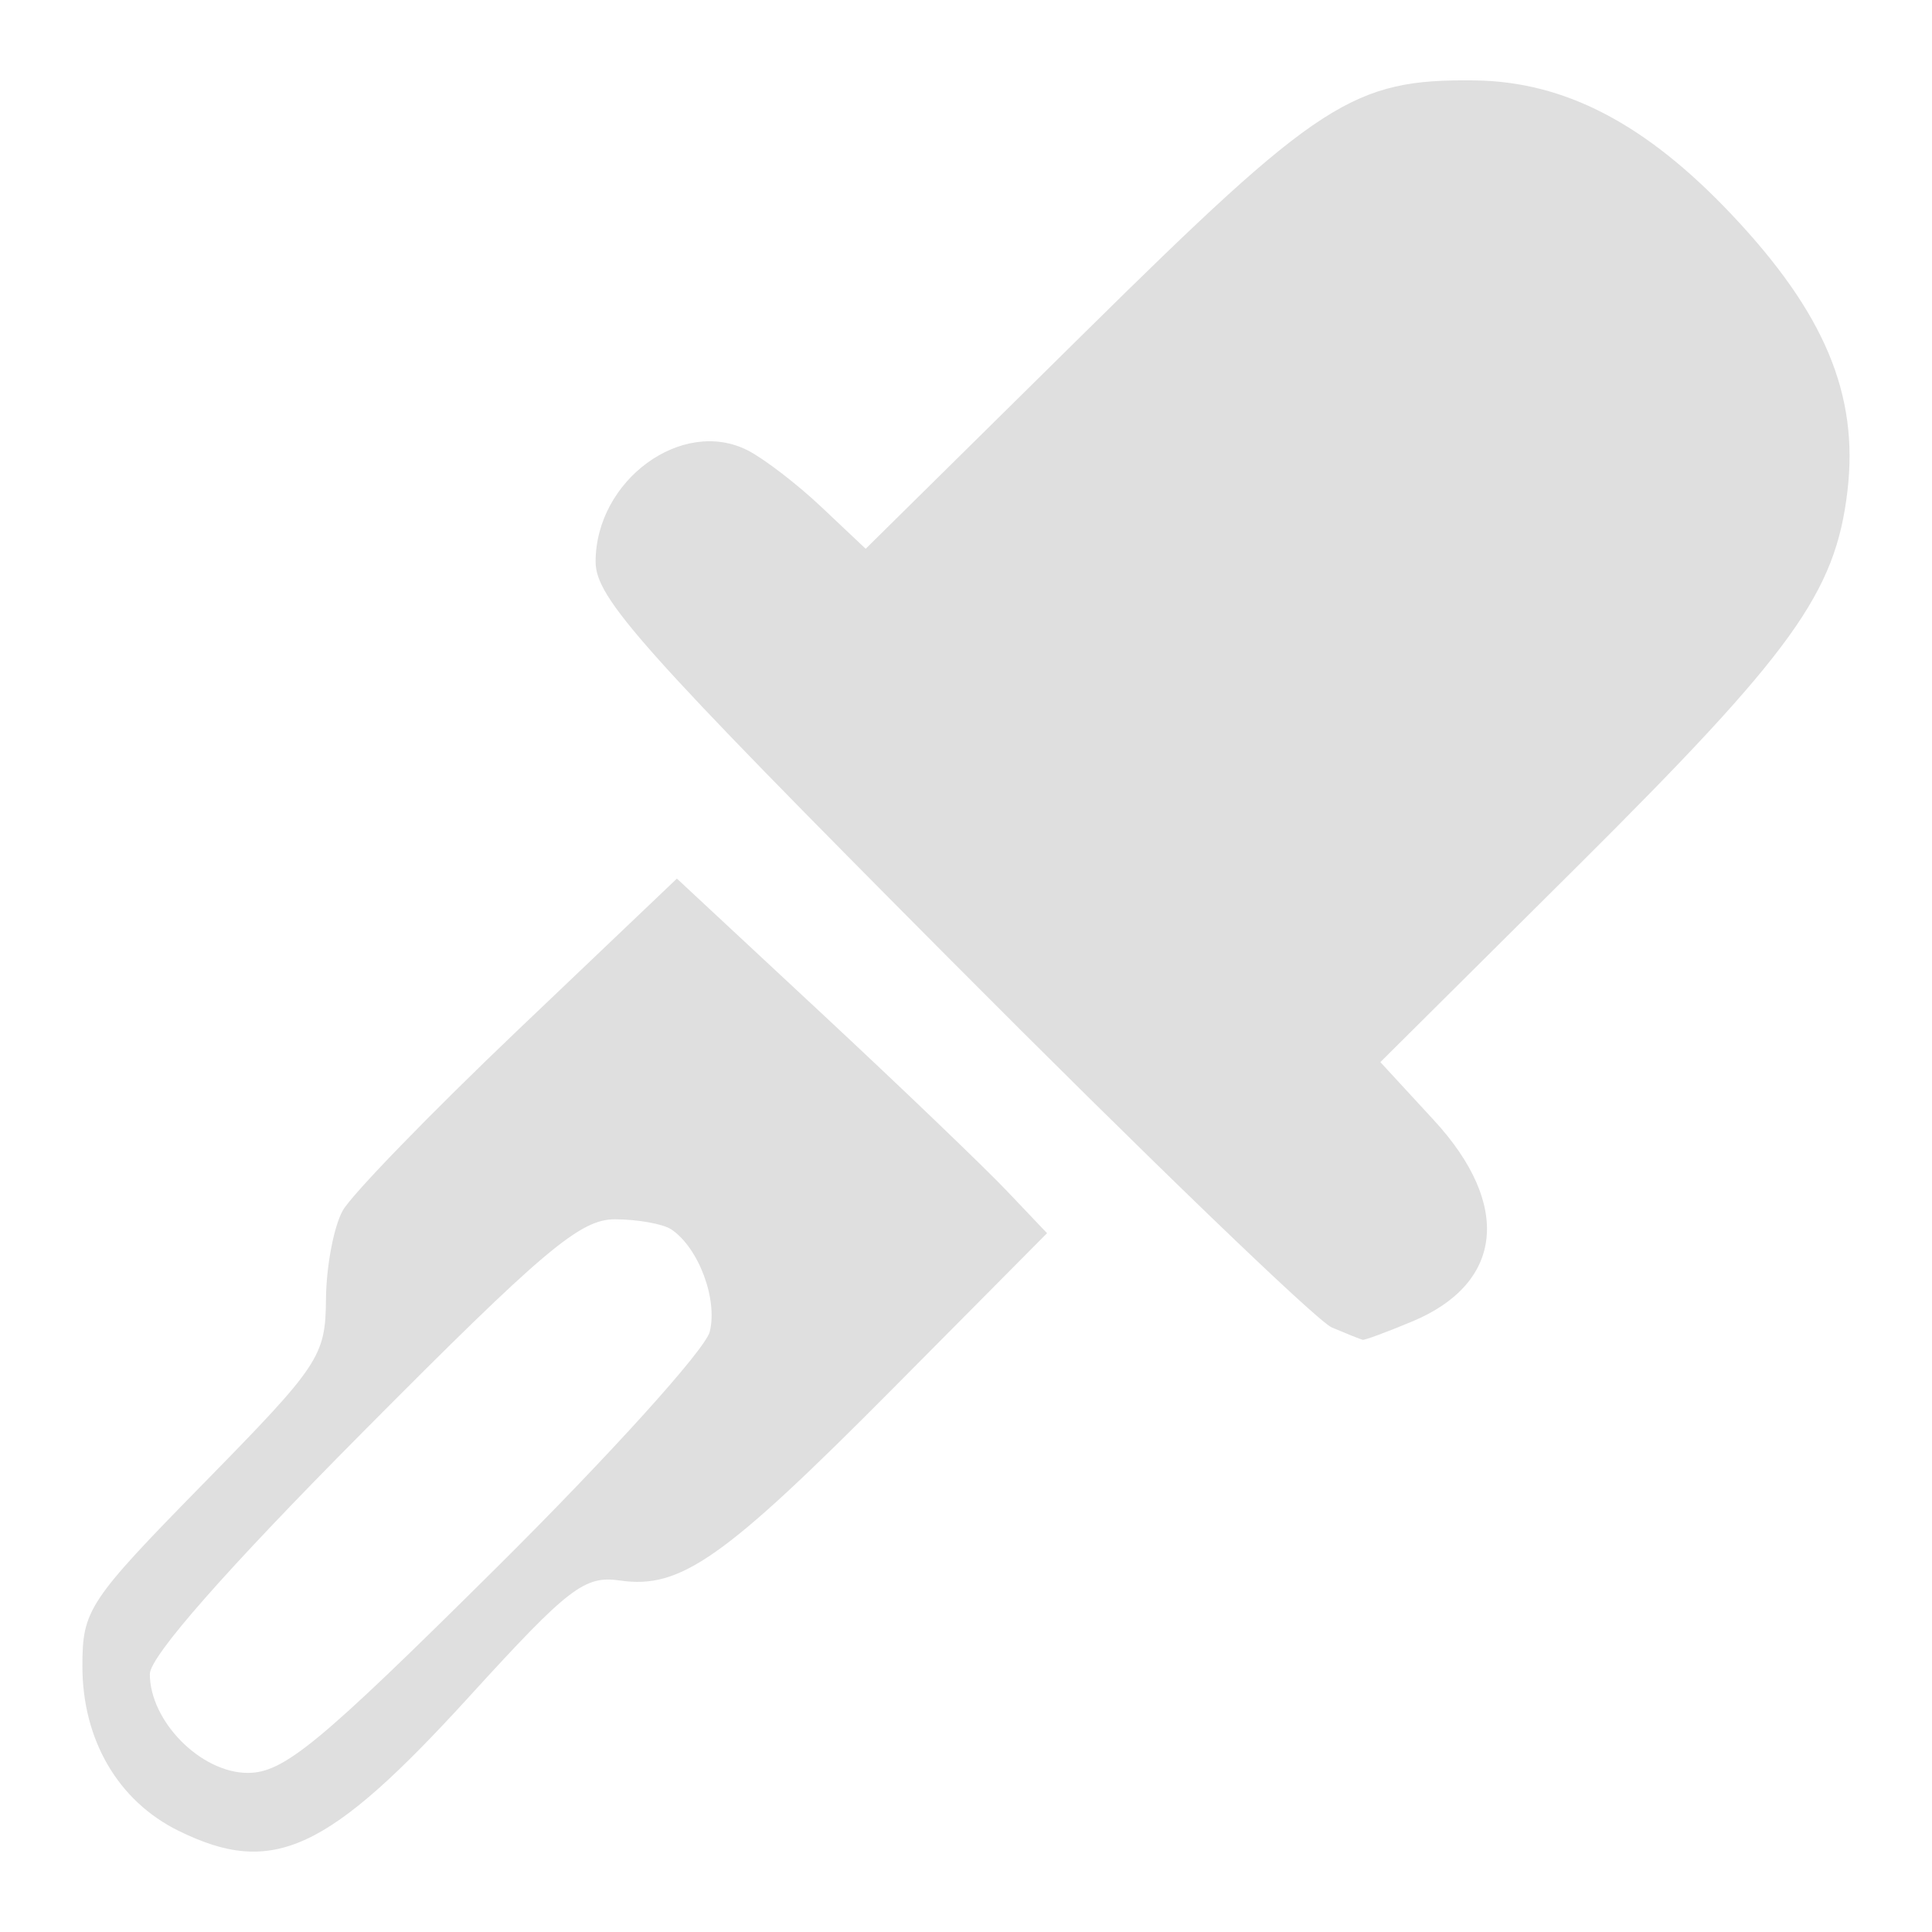 <?xml version="1.0" encoding="UTF-8" standalone="no"?>
<svg
   width="64"
   height="64"
   version="1.1"
   id="svg73"
   sodipodi:docname="org.openrgb.OpenRGB.svg"
   inkscape:version="1.4.2 (ebf0e940d0, 2025-05-08)"
   xmlns:inkscape="http://www.inkscape.org/namespaces/inkscape"
   xmlns:sodipodi="http://sodipodi.sourceforge.net/DTD/sodipodi-0.dtd"
   xmlns="http://www.w3.org/2000/svg"
   xmlns:svg="http://www.w3.org/2000/svg"
   xmlns:rdf="http://www.w3.org/1999/02/22-rdf-syntax-ns#"
   xmlns:cc="http://creativecommons.org/ns#"
   xmlns:dc="http://purl.org/dc/elements/1.1/">
  <sodipodi:namedview
     pagecolor="#f5f7fa"
     bordercolor="#666666"
     borderopacity="1"
     objecttolerance="10"
     gridtolerance="10"
     guidetolerance="10"
     inkscape:pageopacity="0"
     inkscape:pageshadow="2"
     inkscape:window-width="1377"
     inkscape:window-height="886"
     id="namedview75"
     showgrid="false"
     inkscape:zoom="6.2890624"
     inkscape:cx="28.859628"
     inkscape:cy="17.570187"
     inkscape:window-x="264"
     inkscape:window-y="75"
     inkscape:window-maximized="0"
     inkscape:current-layer="g877"
     inkscape:document-rotation="0"
     inkscape:pagecheckerboard="0"
     inkscape:showpageshadow="2"
     inkscape:deskcolor="#d1d1d1" />
  <defs
     id="defs29" />
  <circle
     cx="32.516"
     cy="31.878"
     r="0"
     fill="url(#b)"
     stroke-width="1.571"
     id="circle41"
     style="fill:url(#b)" />
  <g
     aria-label="GZ"
     transform="matrix(1.221,0,0,0.819,0.496,-0.166)"
     id="text93"
     style="font-weight:bold;font-size:11.526px;line-height:1.25;font-family:sans-serif;-inkscape-font-specification:'sans-serif Bold';fill:#f2f2f2;stroke-width:0.288" />
  <g
     id="g877"
     transform="matrix(1.1,0,0,1.1,-3.185,-3.207)">
    <path
       id="path26"
       style="fill:#dfdfdf;fill-opacity:1;stroke:none;stroke-width:0.904;stroke-dasharray:none;stroke-opacity:0.6"
       d="M 47.309,5.337 C 43.647,5.292 42.641,5.942 35.576,12.916 l -6.611,6.526 -1.321,-1.247 c -0.726,-0.687 -1.727,-1.458 -2.226,-1.714 -1.974,-1.013 -4.586,0.896 -4.586,3.353 0,1.091 1.361,2.615 10.681,11.981 5.873,5.903 11.042,10.887 11.49,11.077 0.448,0.19 0.866,0.357 0.929,0.371 0.063,0.014 0.733,-0.235 1.491,-0.551 2.748,-1.148 3.002,-3.515 0.65,-6.066 l -1.608,-1.745 5.908,-5.872 C 56.895,22.542 58.168,20.771 58.531,17.703 58.875,14.797 57.84,12.332 55.033,9.365 52.456,6.641 50.021,5.371 47.309,5.337 Z M 23.28,29.374 18.496,33.931 c -2.631,2.508 -5.003,4.954 -5.275,5.434 -0.272,0.48 -0.501,1.685 -0.509,2.678 -0.014,1.719 -0.192,1.982 -3.678,5.537 -3.487,3.556 -3.658,3.82 -3.657,5.519 0.002,2.216 1.077,4.055 2.894,4.95 2.839,1.398 4.494,0.634 8.773,-4.06 2.977,-3.266 3.456,-3.633 4.522,-3.477 1.818,0.267 3.133,-0.657 8.201,-5.763 l 4.66,-4.696 -1.205,-1.268 c -0.662,-0.698 -3.168,-3.103 -5.572,-5.342 z m -1.855,10.26 c 0.68,0.004 1.439,0.139 1.685,0.304 0.822,0.549 1.405,2.103 1.159,3.084 -0.134,0.534 -3.033,3.741 -6.445,7.126 -5.323,5.283 -6.382,6.158 -7.466,6.158 -1.412,0 -2.95,-1.554 -2.95,-2.978 0,-0.529 2.324,-3.168 6.392,-7.264 5.475,-5.514 6.565,-6.436 7.625,-6.43 z" />
  </g>
</svg>
